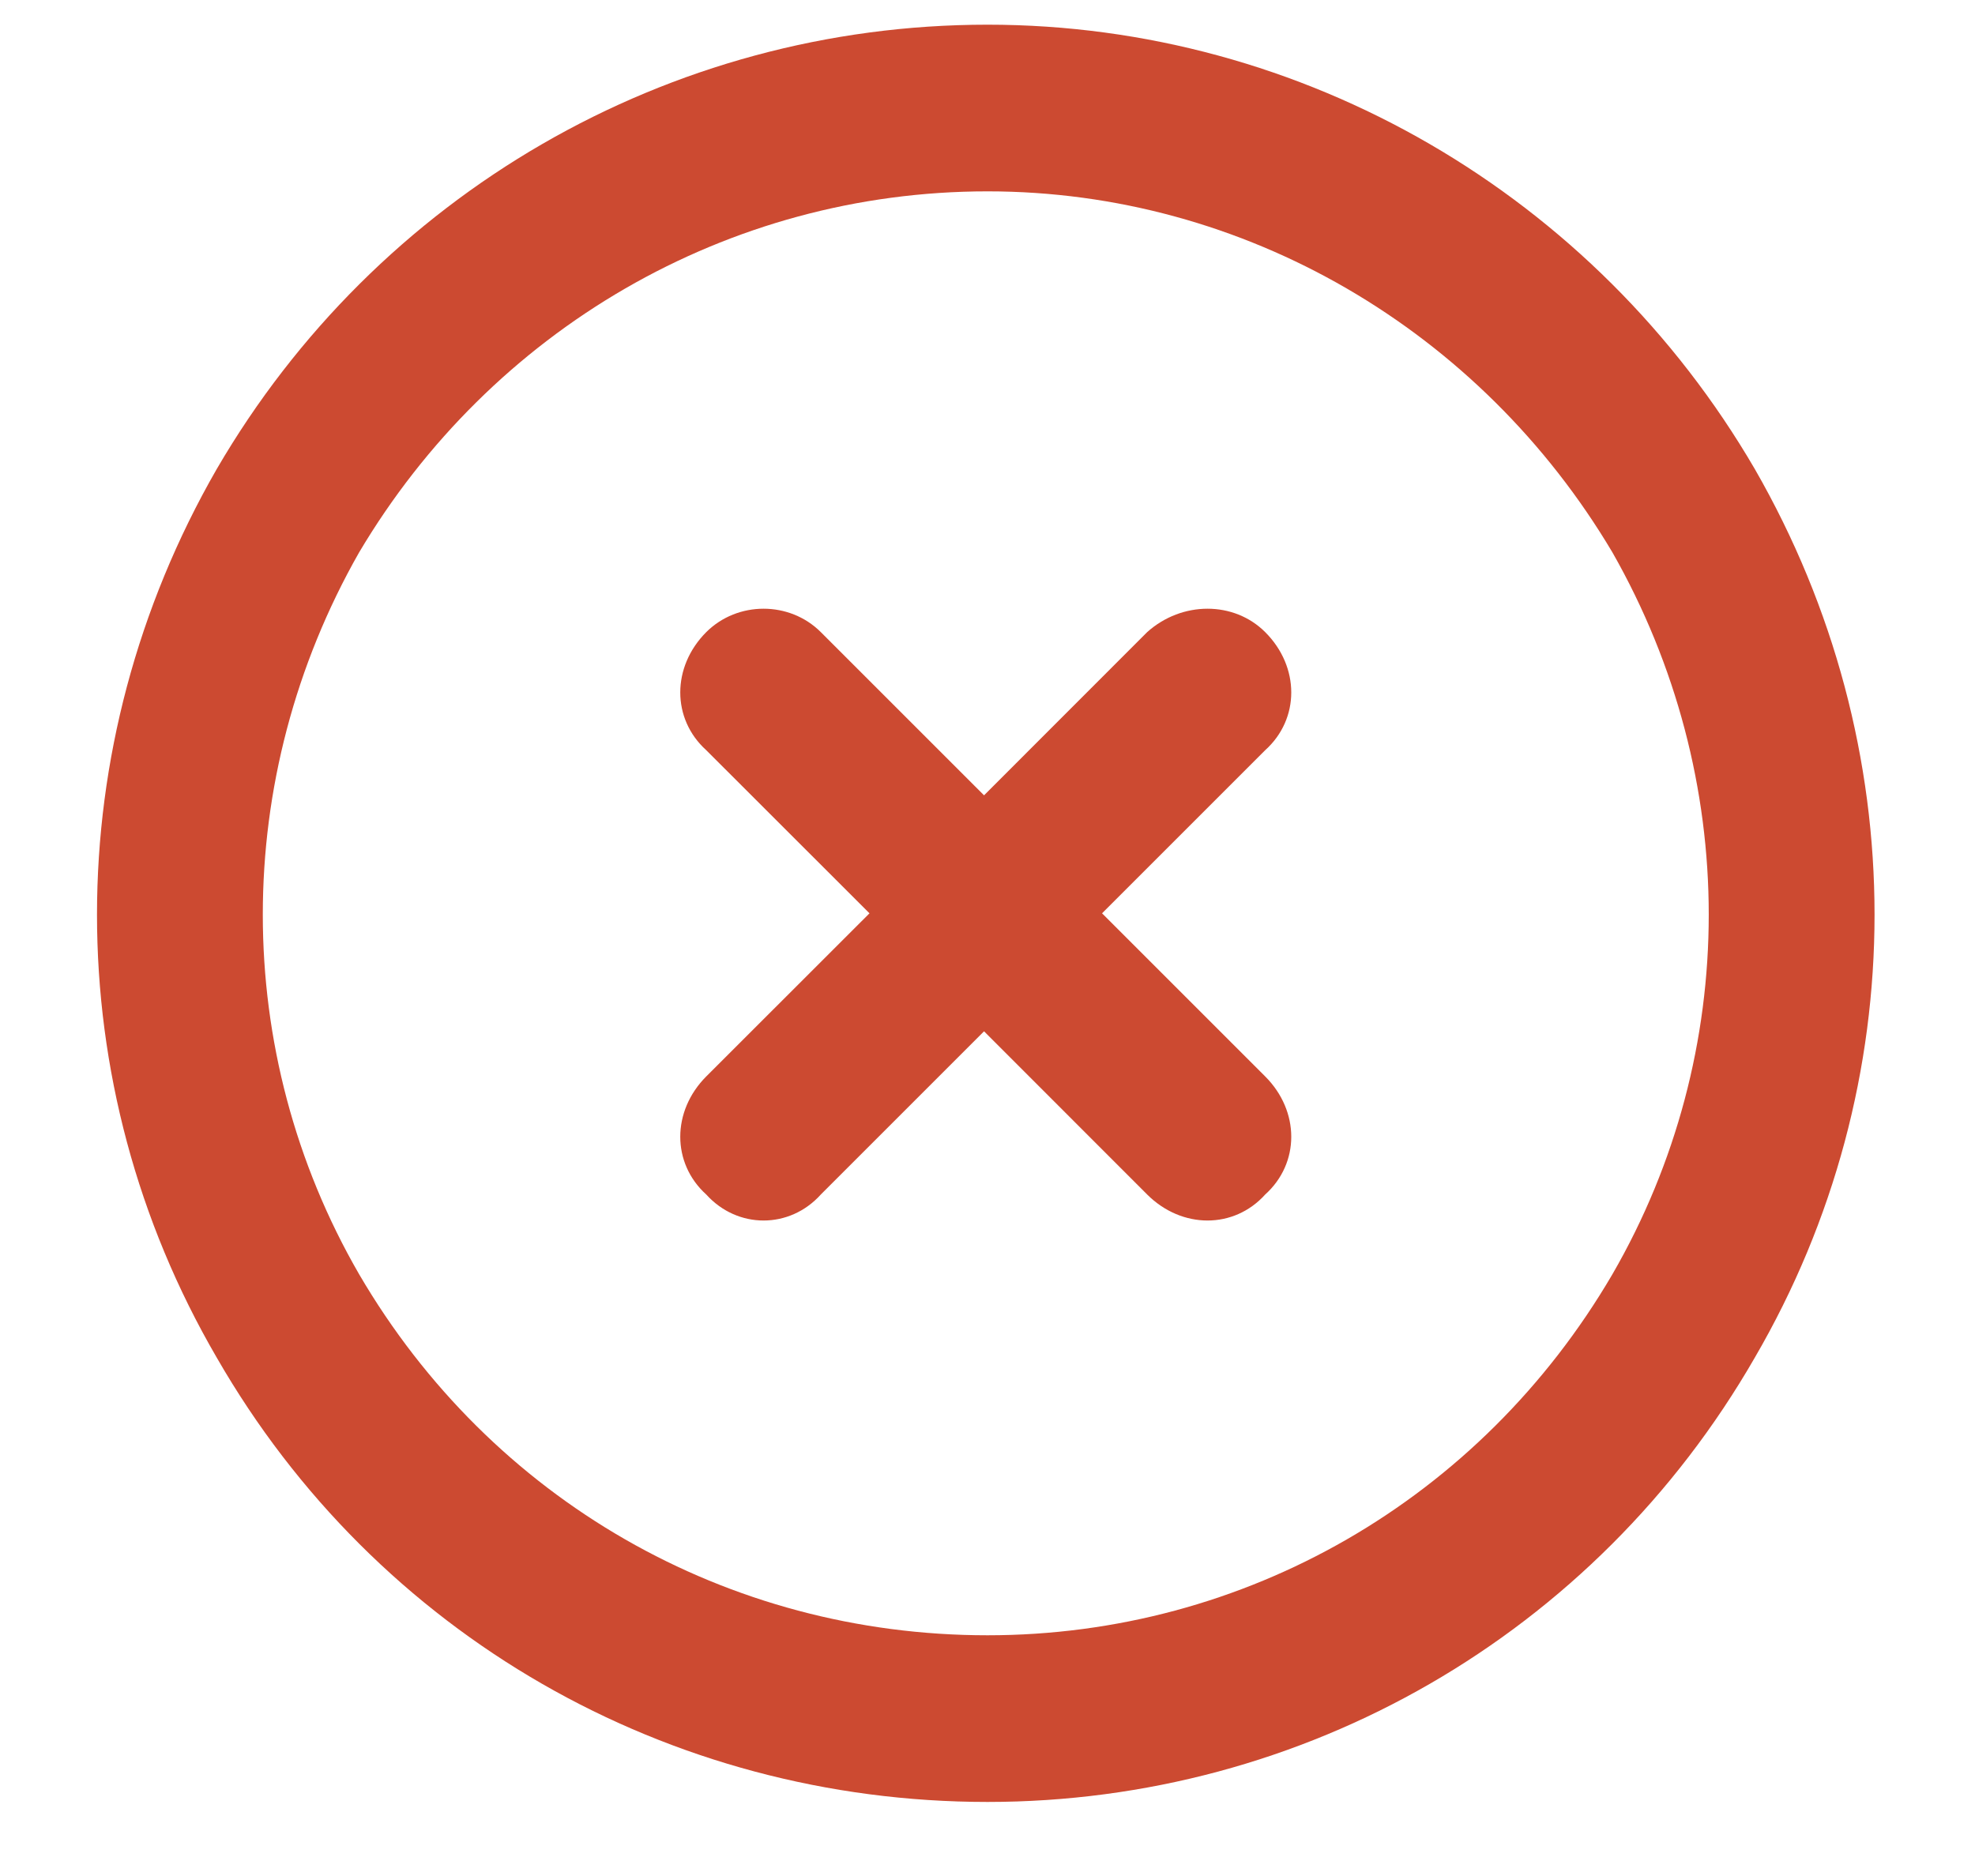 <svg width="20" height="19" viewBox="0 0 20 19" fill="none" xmlns="http://www.w3.org/2000/svg">
<path d="M10 1.938C7.363 1.938 4.973 3.344 3.637 5.594C2.336 7.879 2.336 10.656 3.637 12.906C4.973 15.191 7.363 16.562 10 16.562C12.602 16.562 14.992 15.191 16.328 12.906C17.629 10.656 17.629 7.879 16.328 5.594C14.992 3.344 12.602 1.938 10 1.938ZM10 18.25C6.766 18.25 3.812 16.562 2.195 13.75C0.578 10.973 0.578 7.562 2.195 4.75C3.812 1.973 6.766 0.25 10 0.25C13.199 0.25 16.152 1.973 17.77 4.75C19.387 7.562 19.387 10.973 17.77 13.75C16.152 16.562 13.199 18.25 10 18.25ZM7.152 6.402C7.469 6.086 7.996 6.086 8.312 6.402L9.965 8.055L11.617 6.402C11.969 6.086 12.496 6.086 12.812 6.402C13.164 6.754 13.164 7.281 12.812 7.598L11.16 9.25L12.812 10.902C13.164 11.254 13.164 11.781 12.812 12.098C12.496 12.449 11.969 12.449 11.617 12.098L9.965 10.445L8.312 12.098C7.996 12.449 7.469 12.449 7.152 12.098C6.801 11.781 6.801 11.254 7.152 10.902L8.805 9.25L7.152 7.598C6.801 7.281 6.801 6.754 7.152 6.402Z" fill="#CC4A31"/>
</svg>
